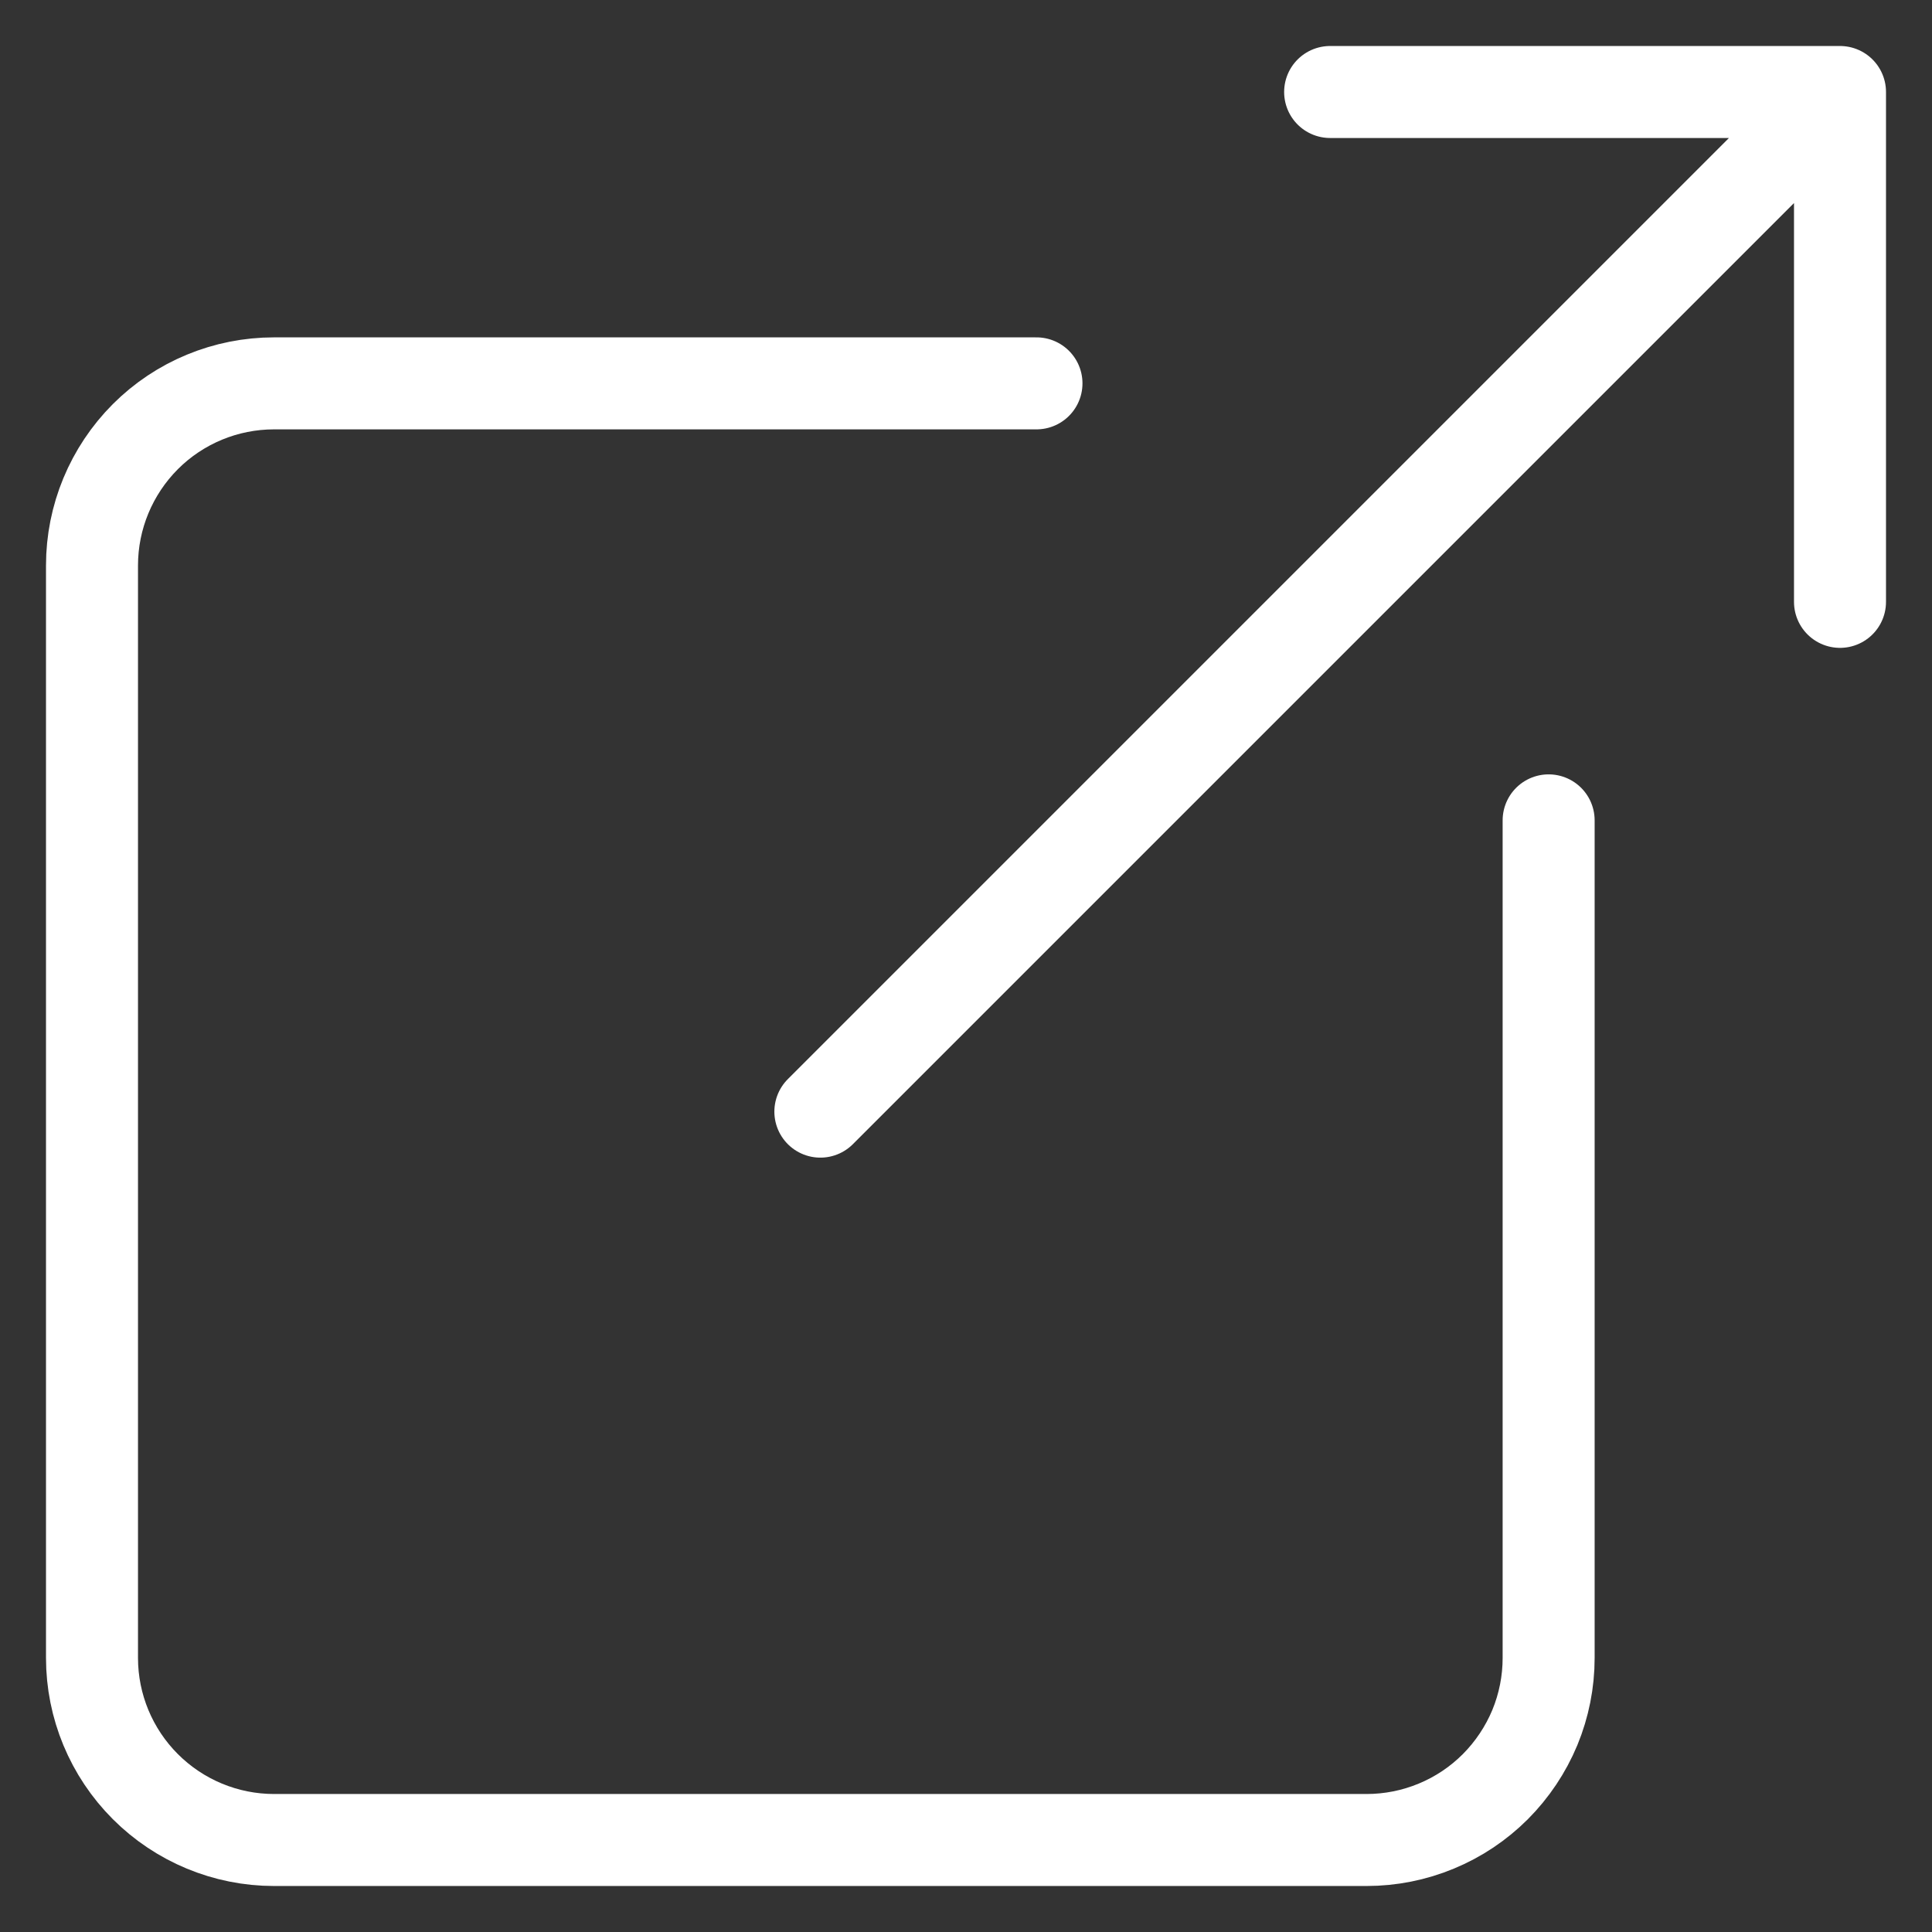 <svg width="21" height="21" viewBox="0 0 21 21" fill="none" xmlns="http://www.w3.org/2000/svg">
<rect x="0" y="0" width="21" height="21" fill="#333333" stroke="none"/>
<path d="M16.833 8.917V18.021C16.833 18.281 16.782 18.538 16.683 18.778C16.583 19.018 16.437 19.236 16.254 19.42C16.07 19.604 15.852 19.75 15.612 19.849C15.371 19.949 15.114 20 14.854 20H2.979C2.454 20 1.951 19.791 1.58 19.42C1.209 19.049 1 18.546 1 18.021V6.146C1 5.621 1.209 5.118 1.58 4.746C1.951 4.375 2.454 4.167 2.979 4.167H11.266M14.458 1H20V6.542M8.917 12.083L19.604 1.396" stroke="white" stroke-linecap="round" stroke-linejoin="round"/>
</svg>
